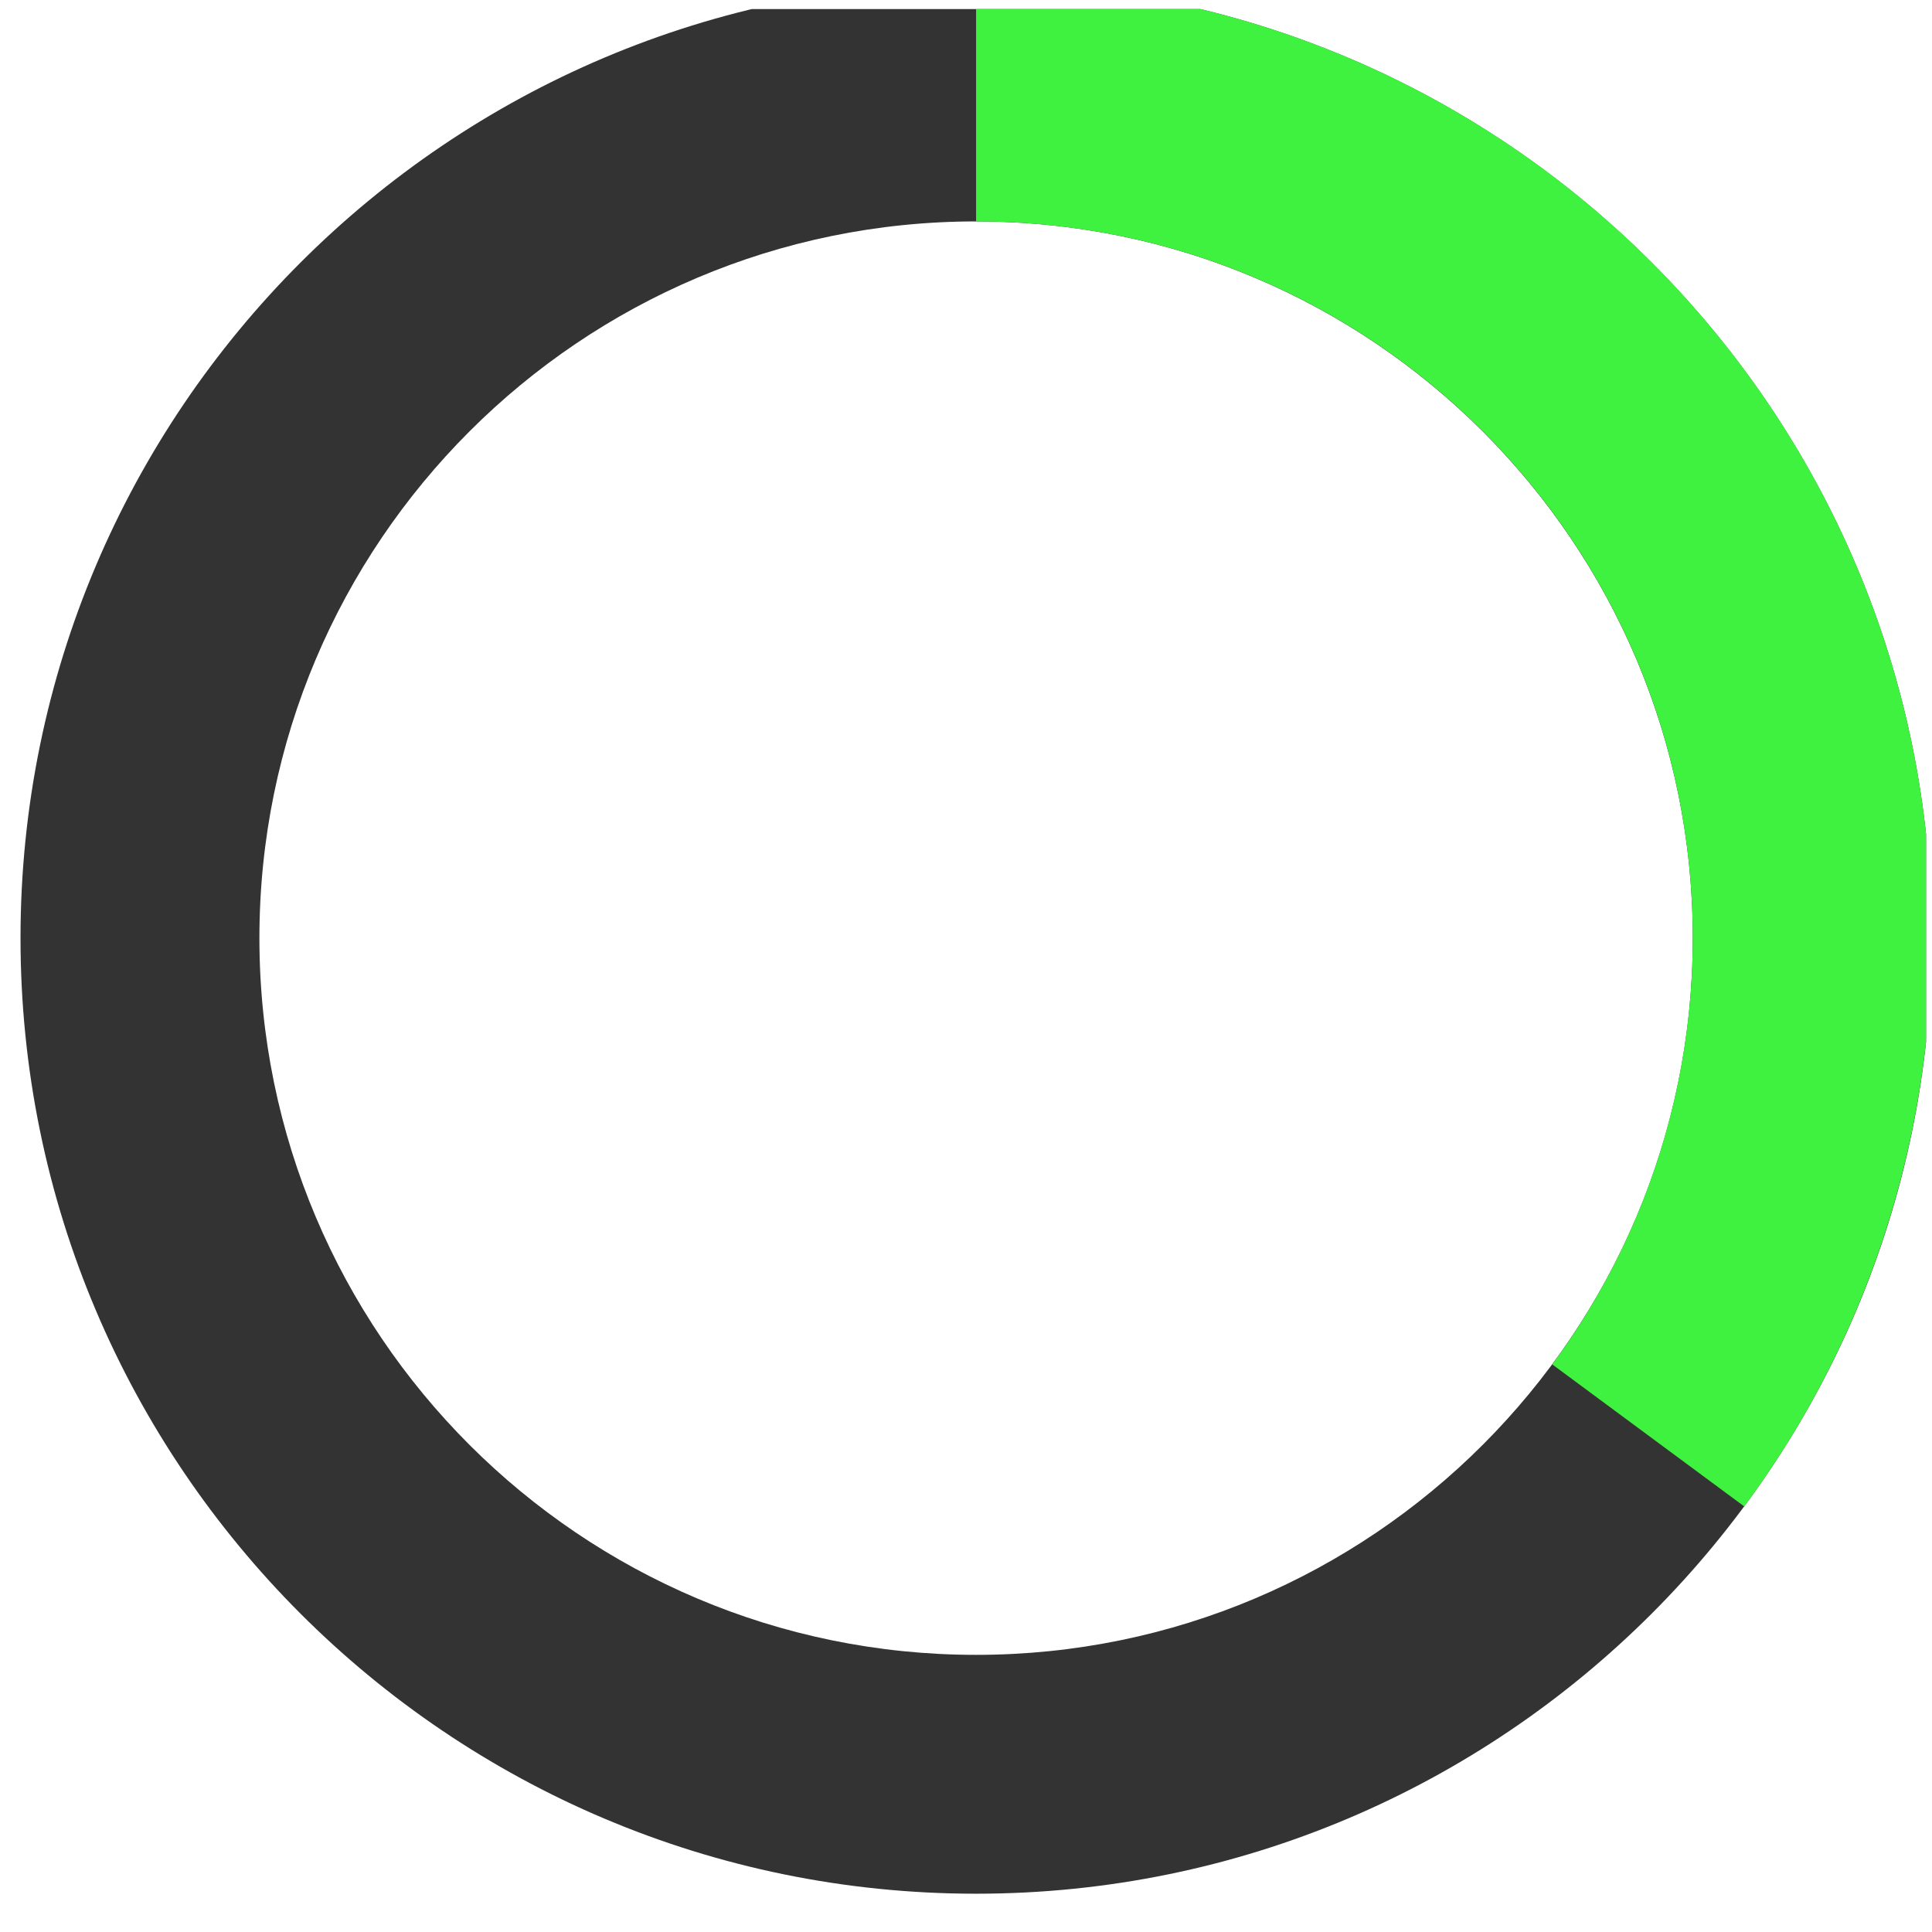 <?xml version="1.0" encoding="UTF-8" standalone="no"?>
<!DOCTYPE svg PUBLIC "-//W3C//DTD SVG 1.1//EN" "http://www.w3.org/Graphics/SVG/1.1/DTD/svg11.dtd">
<svg width="100%" height="100%" viewBox="0 0 134 134" version="1.1" xmlns="http://www.w3.org/2000/svg" xmlns:xlink="http://www.w3.org/1999/xlink" xml:space="preserve" xmlns:serif="http://www.serif.com/" style="fill-rule:evenodd;clip-rule:evenodd;stroke-linejoin:round;stroke-miterlimit:2;">
    <g transform="matrix(1,0,0,1,-846,-2304)">
        <g id="Loading" transform="matrix(1,0,0,1,373.268,-5993.68)">
            <rect x="473.68" y="8298.31" width="132.639" height="132.639" style="fill:none;"/>
            <clipPath id="_clip1">
                <rect x="473.68" y="8298.31" width="132.639" height="132.639"/>
            </clipPath>
            <g clip-path="url(#_clip1)">
                <g transform="matrix(0.664,0,0,0.664,153.887,4974.04)">
                    <path d="M582.146,5003.66C637.236,5003.66 681.961,5048.38 681.961,5103.47C681.961,5158.56 637.236,5203.29 582.146,5203.29C527.057,5203.29 482.331,5158.56 482.331,5103.47C482.331,5048.38 527.057,5003.66 582.146,5003.66ZM582.146,5028.61C623.463,5028.61 657.007,5062.16 657.007,5103.47C657.007,5144.79 623.463,5178.34 582.146,5178.34C540.829,5178.34 507.285,5144.79 507.285,5103.47C507.285,5062.16 540.829,5028.61 582.146,5028.61Z" style="fill:rgb(51,51,51);"/>
                </g>
                <g transform="matrix(0.664,0,0,0.664,153.887,4974.04)">
                    <path d="M662.387,5162.84C675.1,5145.66 681.961,5124.85 681.961,5103.47C681.961,5048.35 637.273,5003.66 582.146,5003.66L582.146,5028.61C623.491,5028.61 657.007,5062.13 657.007,5103.47C657.007,5119.5 651.862,5135.11 642.327,5148L662.387,5162.84Z" style="fill:rgb(64,242,64);"/>
                </g>
            </g>
        </g>
    </g>
</svg>
